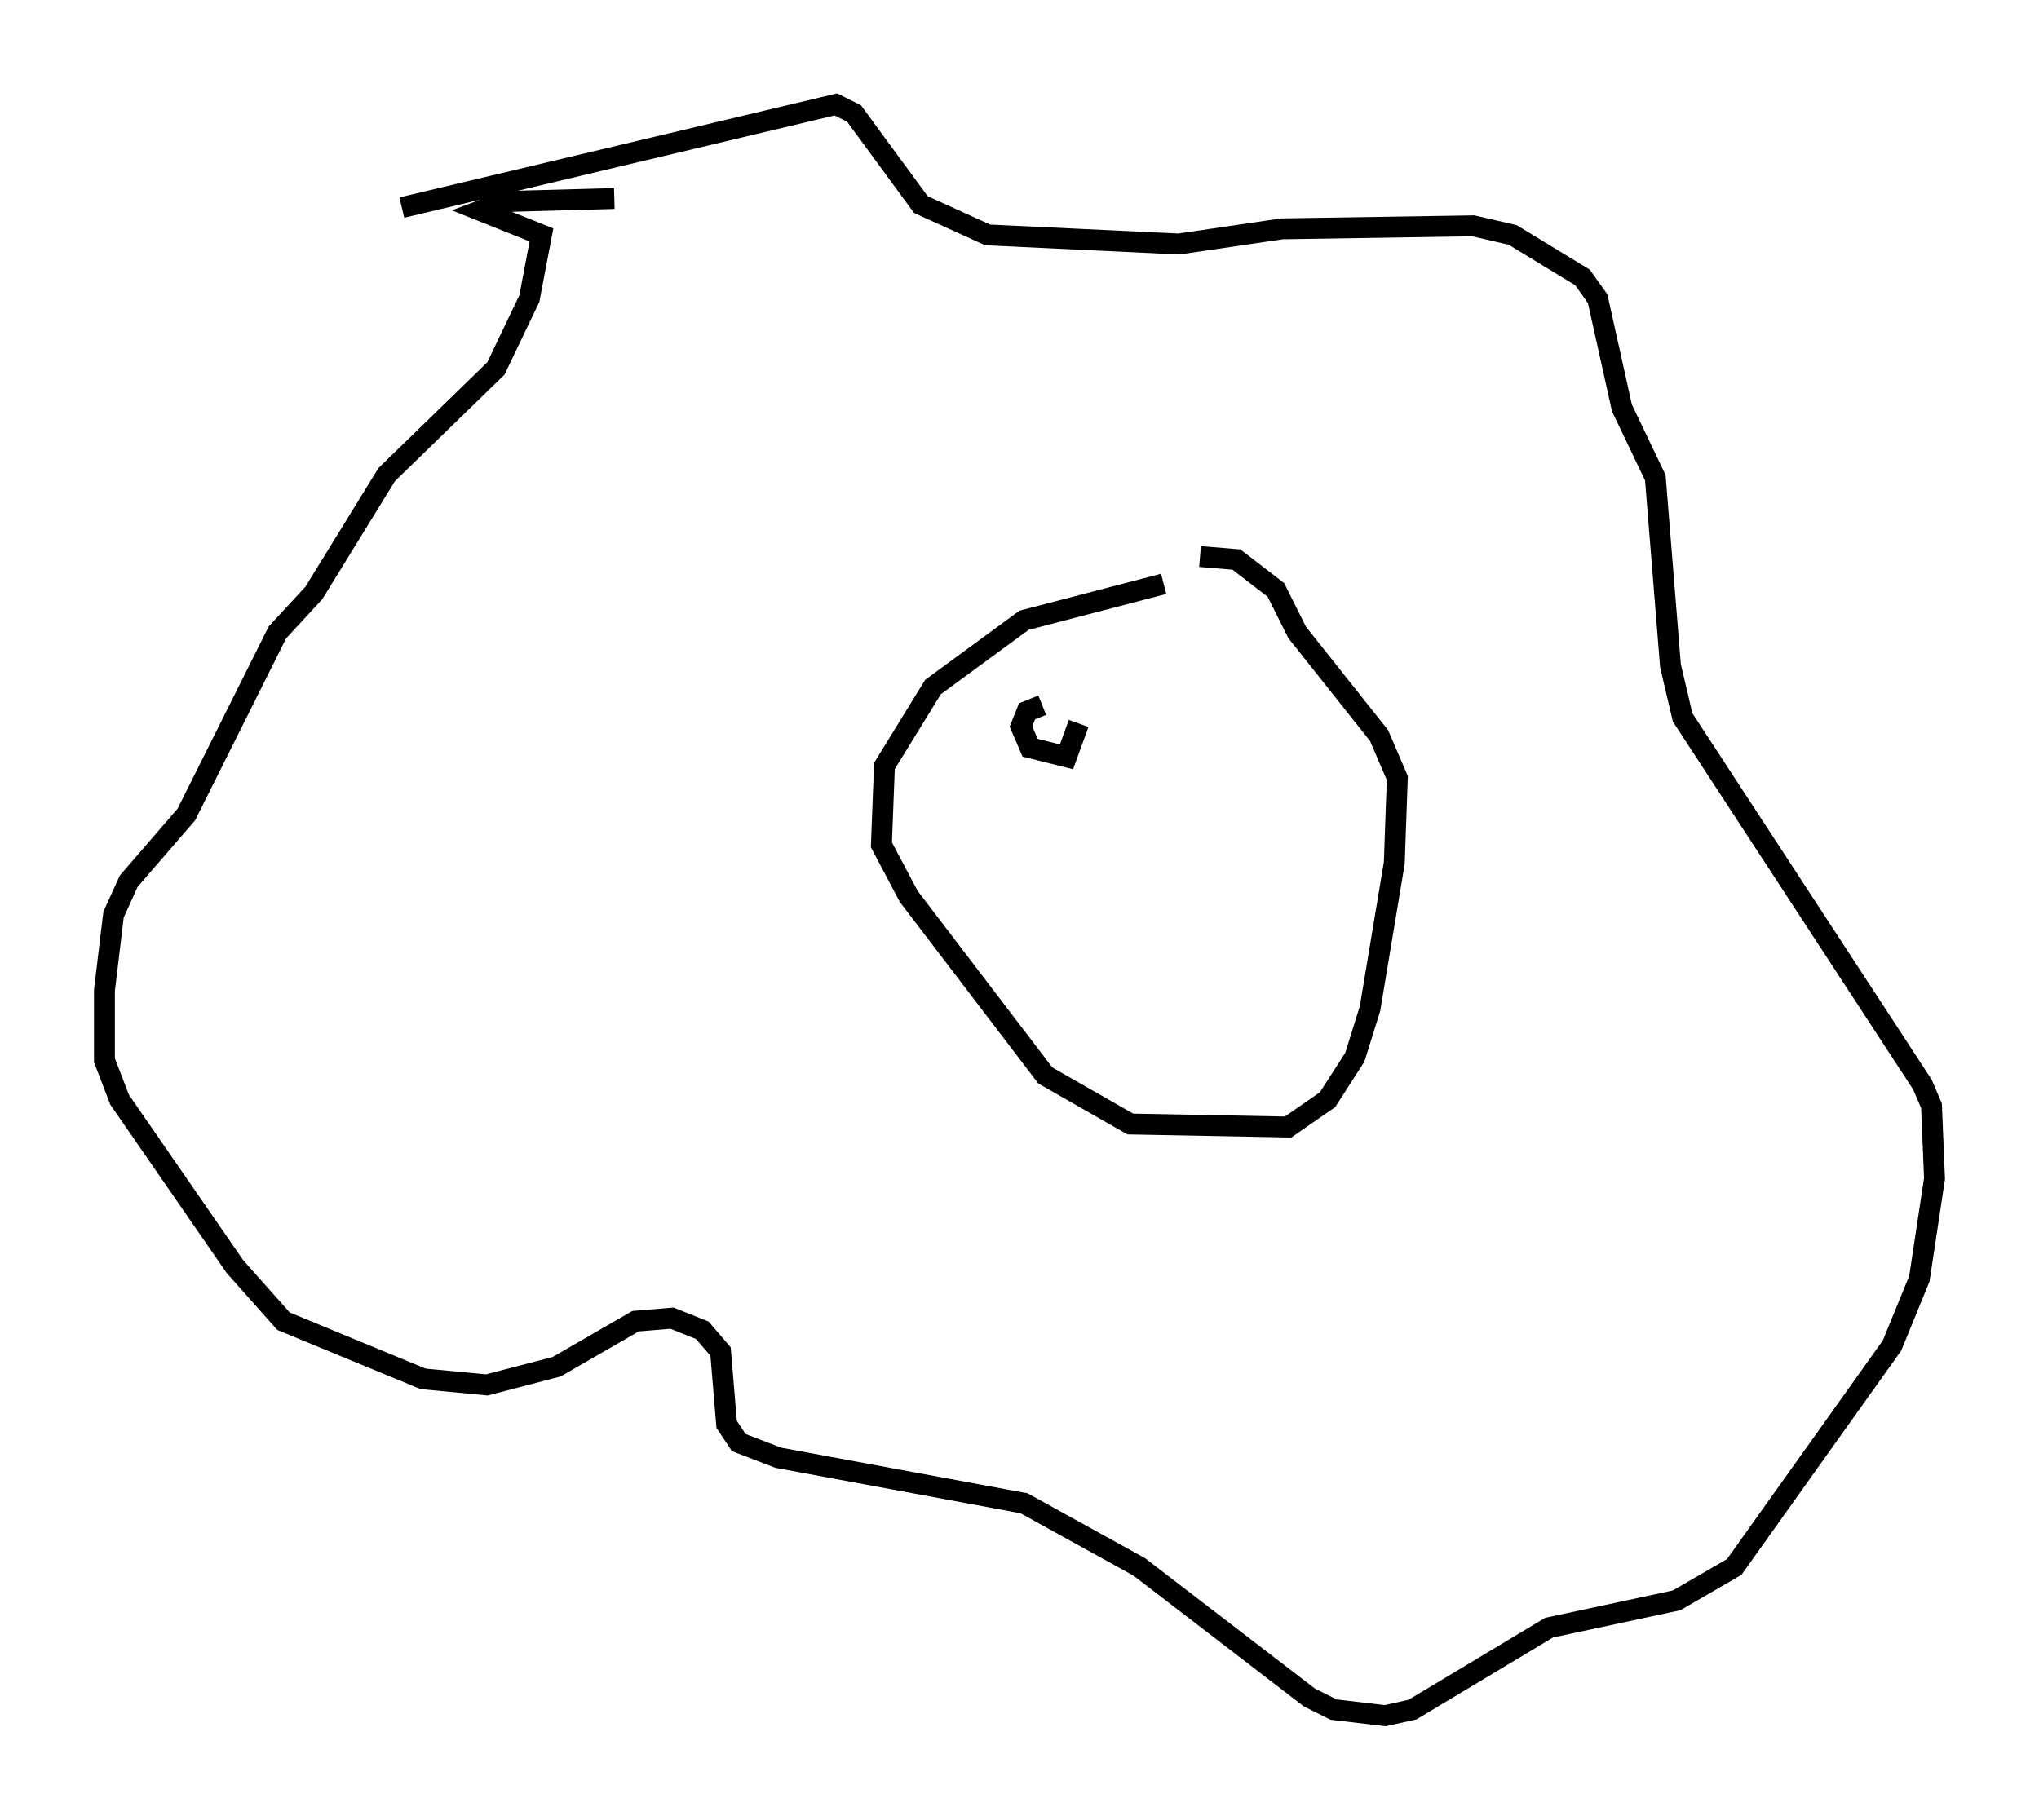 <?xml version="1.0" encoding="utf-8" ?>
<svg baseProfile="full" height="87.128" version="1.1" width="97.586" xmlns="http://www.w3.org/2000/svg" xmlns:ev="http://www.w3.org/2001/xml-events" xmlns:xlink="http://www.w3.org/1999/xlink"><defs /><rect fill="white" height="87.128" width="97.586" x="0" y="0" /><path d="M61.503, 27.514 m-5.81, 0.436 l-6.682, 1.743 -4.358, 3.196 l-2.324, 3.777 -0.145, 3.777 l1.307, 2.469 6.536, 8.57 l4.067, 2.324 7.553, 0.145 l1.888, -1.307 1.307, -2.034 l0.726, -2.324 1.162, -6.972 l0.145, -4.067 -0.872, -2.034 l-3.922, -4.939 -1.017, -2.034 l-1.888, -1.453 -1.743, -0.145 m-38.201, -16.704 l20.771, -4.939 0.872, 0.436 l3.196, 4.358 3.196, 1.453 l9.151, 0.436 4.939, -0.726 l9.151, -0.145 1.888, 0.436 l3.341, 2.034 0.726, 1.017 l1.162, 5.229 1.598, 3.341 l0.726, 9.006 0.581, 2.469 l11.475, 17.575 0.436, 1.017 l0.145, 3.486 -0.726, 4.793 l-1.307, 3.196 -7.553, 10.603 l-2.76, 1.598 -6.101, 1.307 l-6.536, 3.922 -1.307, 0.291 l-2.469, -0.291 -1.162, -0.581 l-8.134, -6.246 -5.52, -3.05 l-11.765, -2.179 -1.888, -0.726 l-0.581, -0.872 -0.291, -3.486 l-0.872, -1.017 -1.453, -0.581 l-1.743, 0.145 -3.777, 2.179 l-3.341, 0.872 -3.05, -0.291 l-6.682, -2.76 -2.324, -2.615 l-5.52, -7.989 -0.726, -1.888 l0.0, -3.341 0.436, -3.631 l0.726, -1.598 2.76, -3.196 l4.358, -8.715 1.743, -1.888 l3.486, -5.665 5.229, -5.084 l1.598, -3.341 0.581, -3.05 l-2.905, -1.162 1.162, -0.436 l5.229, -0.145 m20.48, 24.257 l-0.726, 0.291 -0.291, 0.726 l0.436, 1.017 1.743, 0.436 l0.581, -1.598 " fill="none" stroke="black" stroke-width="1" /></svg>